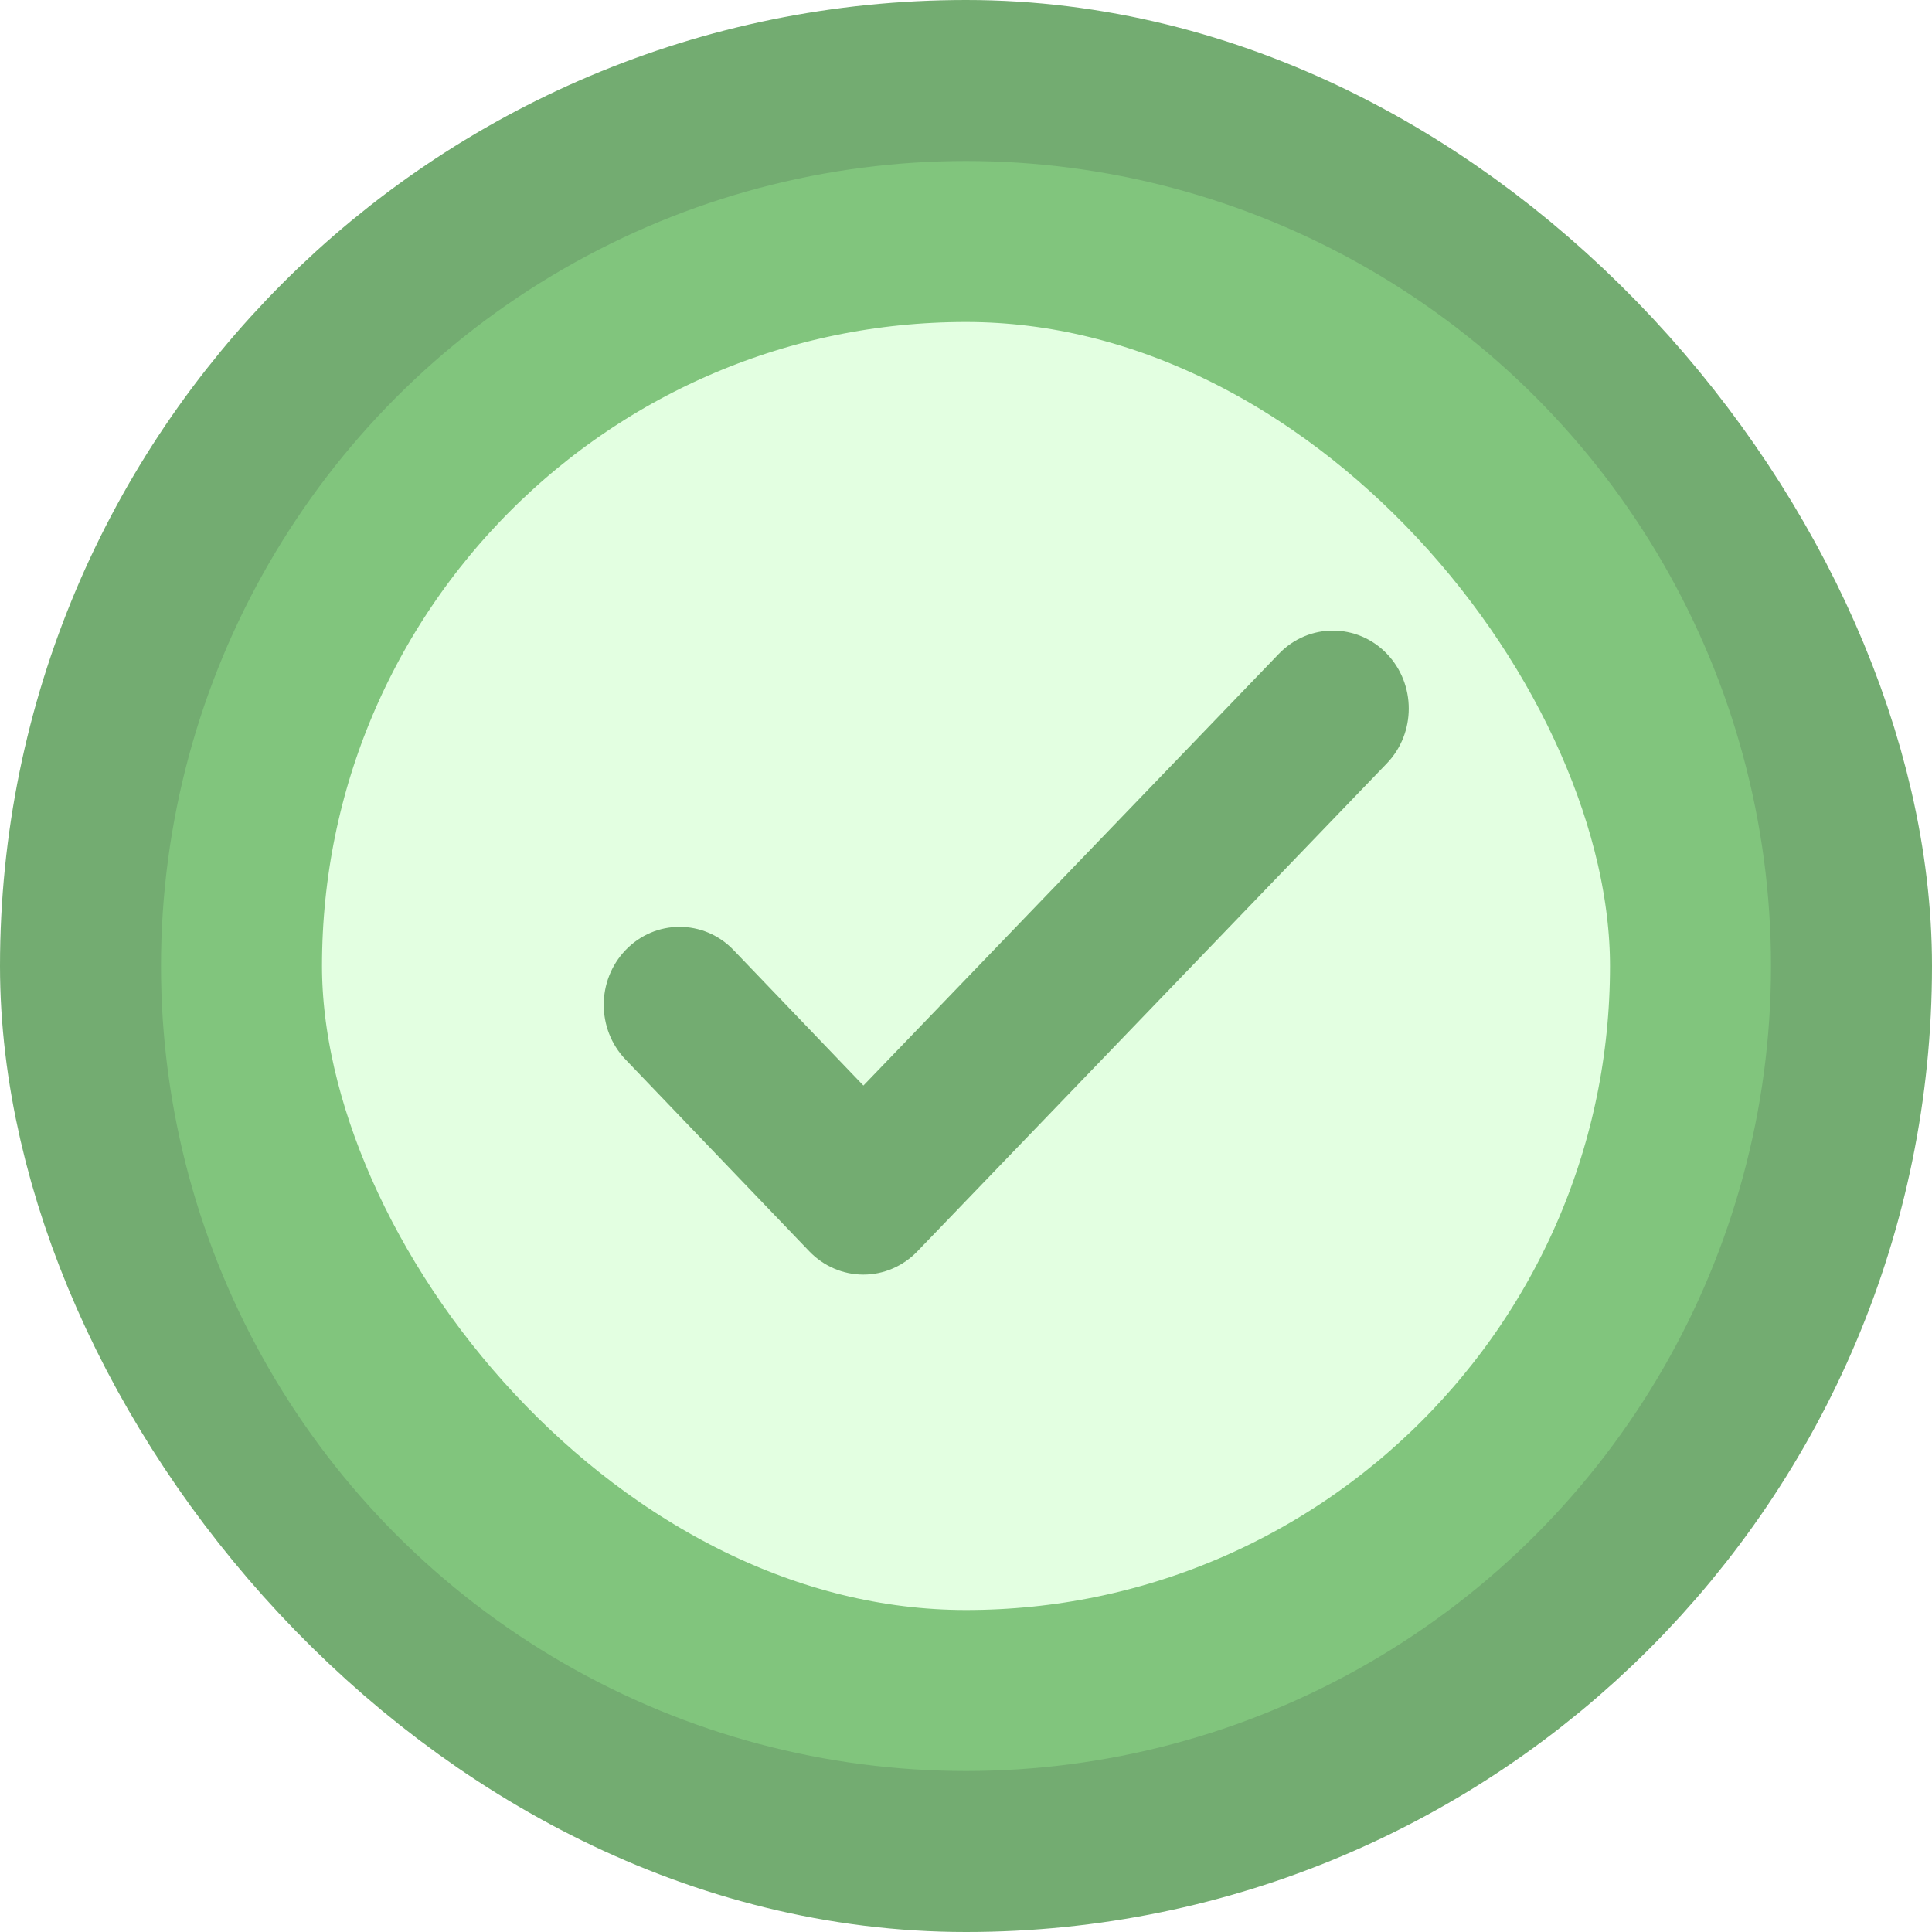 <svg width="48" height="48" viewBox="0 0 48 48" fill="none" xmlns="http://www.w3.org/2000/svg">
<rect x="4" y="4" width="40" height="40" rx="20" stroke="#73AC71" stroke-width="8"/>
<circle opacity="0.3" cx="24" cy="24" r="20" fill="#A2FF9A"/>
<path fill-rule="evenodd" clip-rule="evenodd" d="M31.774 16.243C32.513 15.474 33.721 15.475 34.458 16.244C35.181 16.998 35.181 18.21 34.458 18.964L22.792 31.089C22.441 31.455 21.958 31.667 21.45 31.667C20.941 31.667 20.458 31.455 20.107 31.089L15.542 26.324C14.819 25.57 14.819 24.359 15.542 23.605C16.28 22.835 17.488 22.835 18.226 23.605L21.451 26.97L31.774 16.243Z" fill="#73AC71"/>
</svg>
